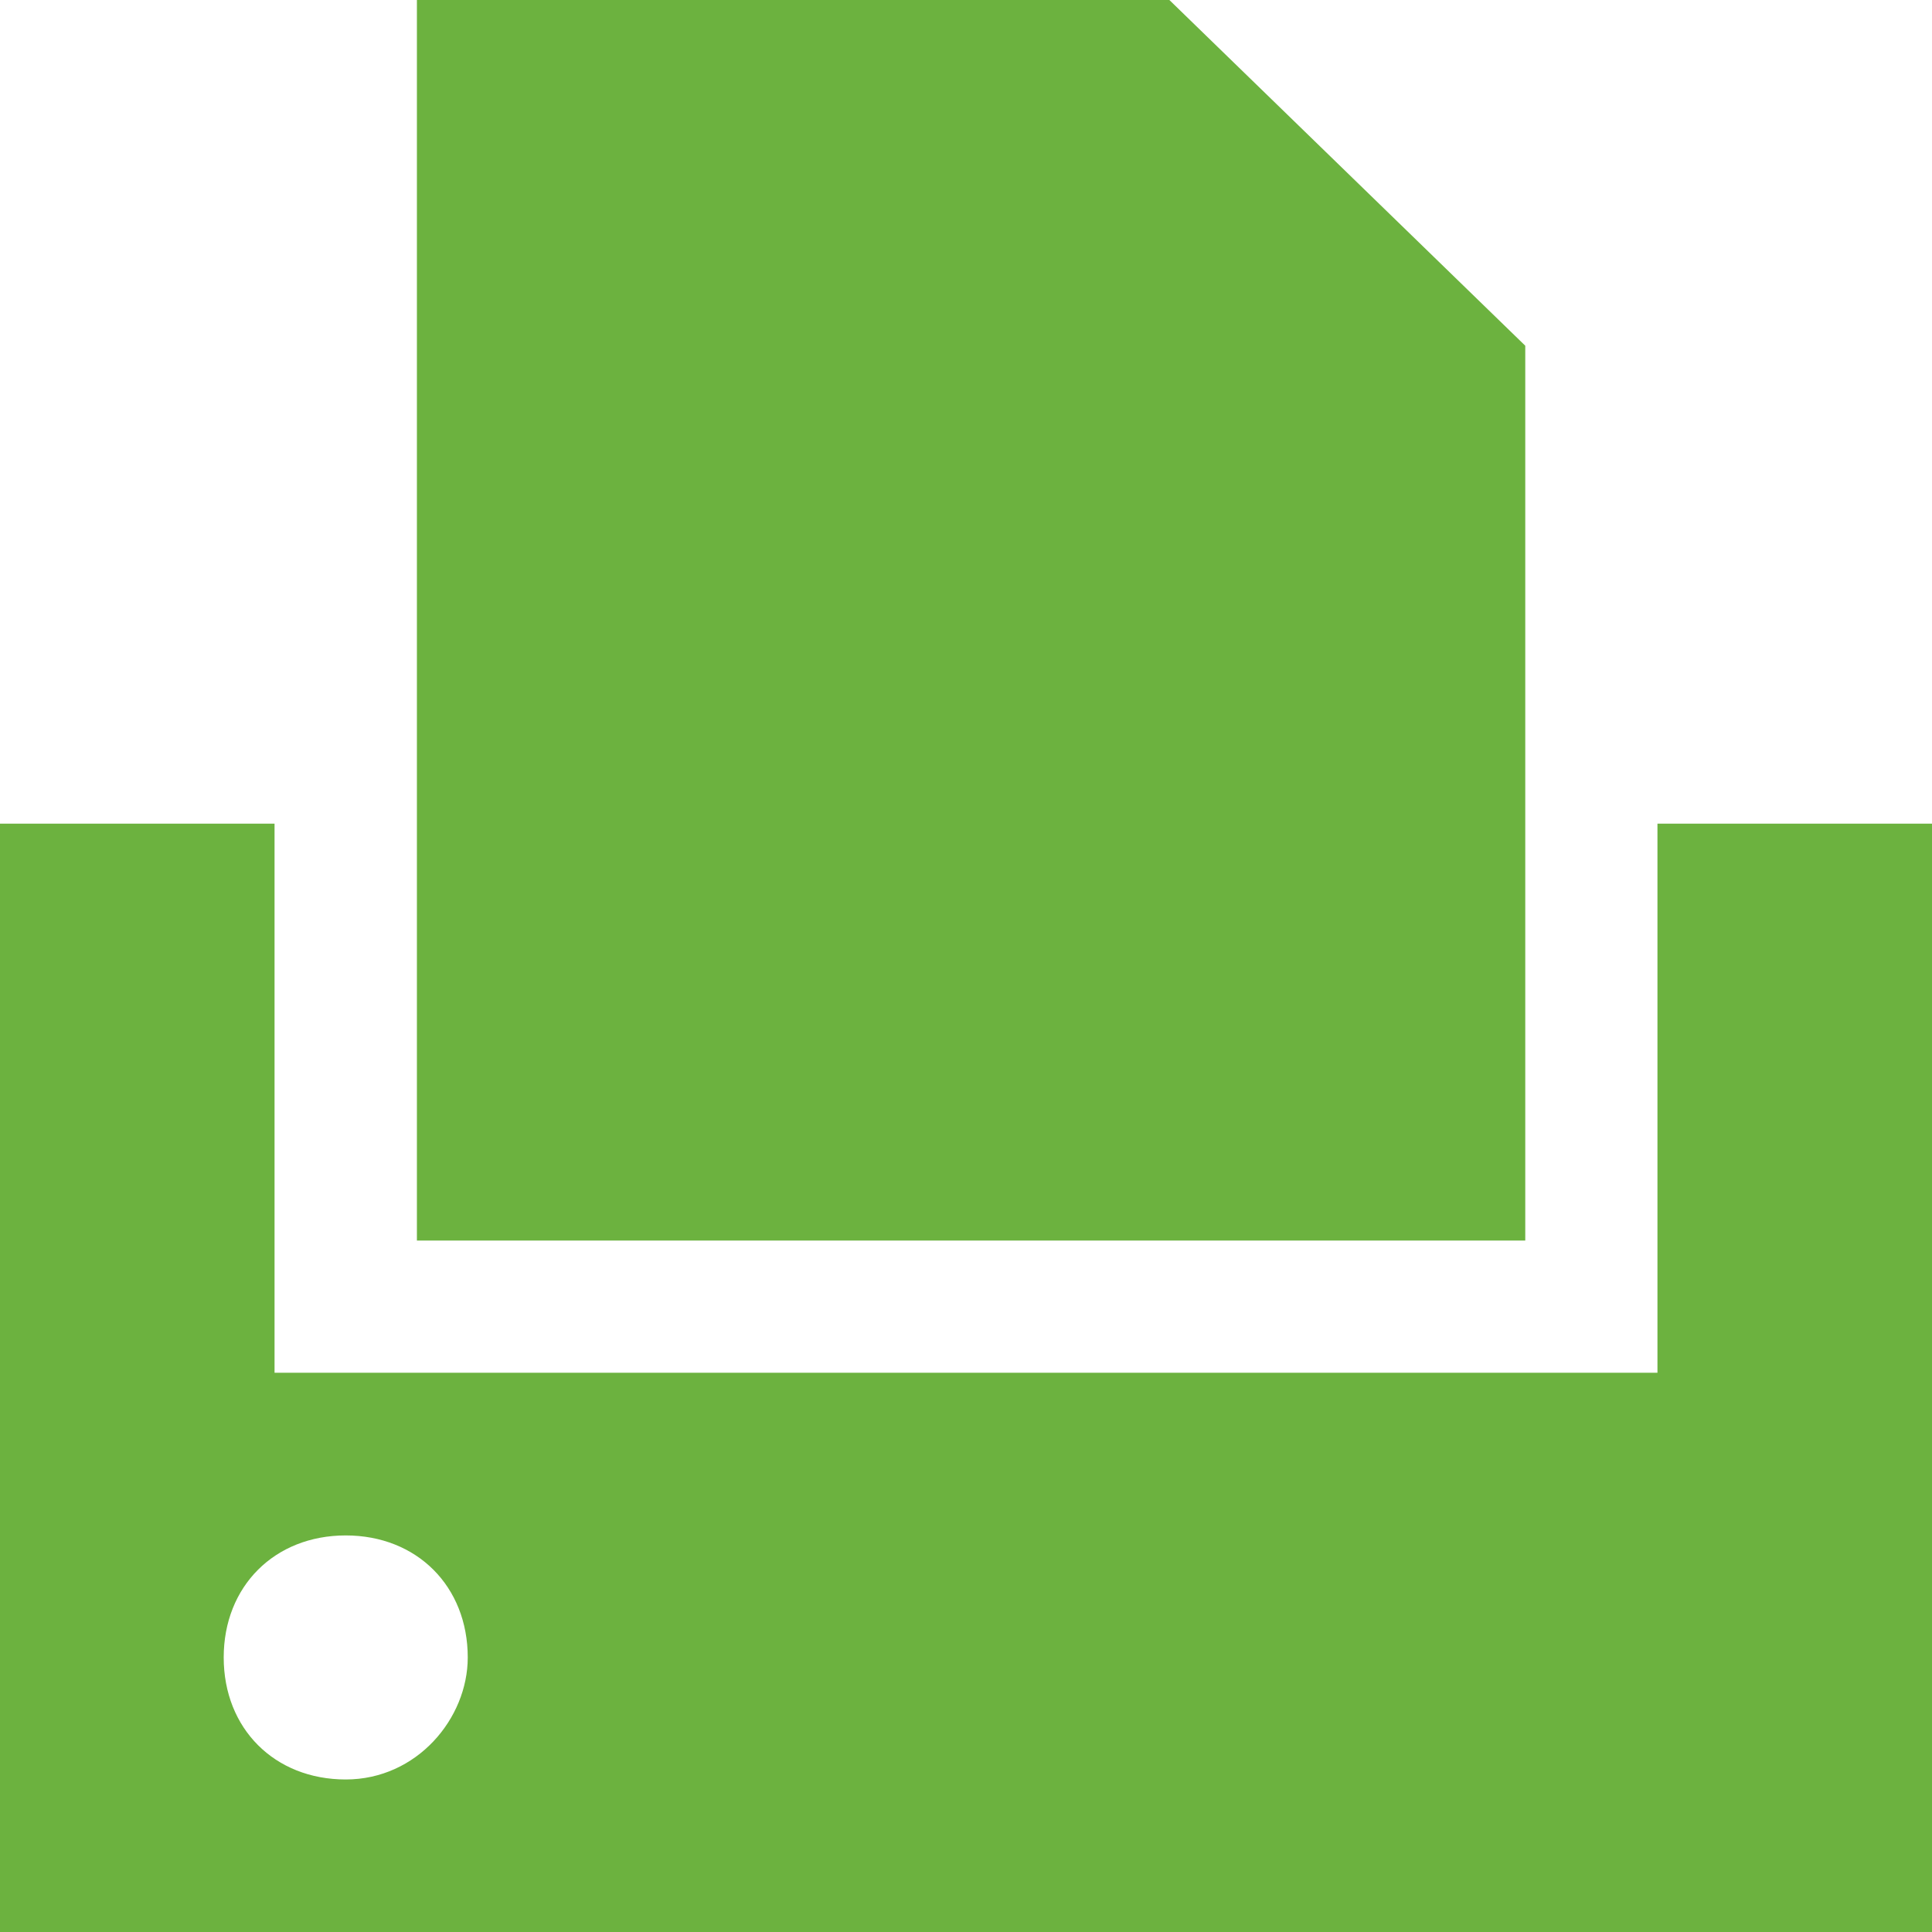 <?xml version="1.0" encoding="utf-8"?>
<svg version="1.1" id="OBSVG" xmlns="http://www.w3.org/2000/svg" xmlns:xlink="http://www.w3.org/1999/xlink" x="0px" y="0px"
	 viewBox="0 0 19 19" style="enable-background:new 0 0 19 19;" xml:space="preserve">
<style type="text/css">
	.st0{fill:#6CB23F;}
</style>
<g>
	<path class="st0" d="M16.3,8.1v5.4H2.7V8.1H0V19h19V8.1H16.3z M3.4,17.5c-0.7,0-1.2-0.5-1.2-1.2c0,0,0,0,0,0
		c0-0.7,0.5-1.2,1.2-1.2s1.2,0.5,1.2,1.2C4.6,16.9,4.1,17.5,3.4,17.5C3.4,17.5,3.4,17.5,3.4,17.5z M11.5,0H4.1v12.2h10.9V3.4L11.5,0
		z"/>
</g>
</svg>
